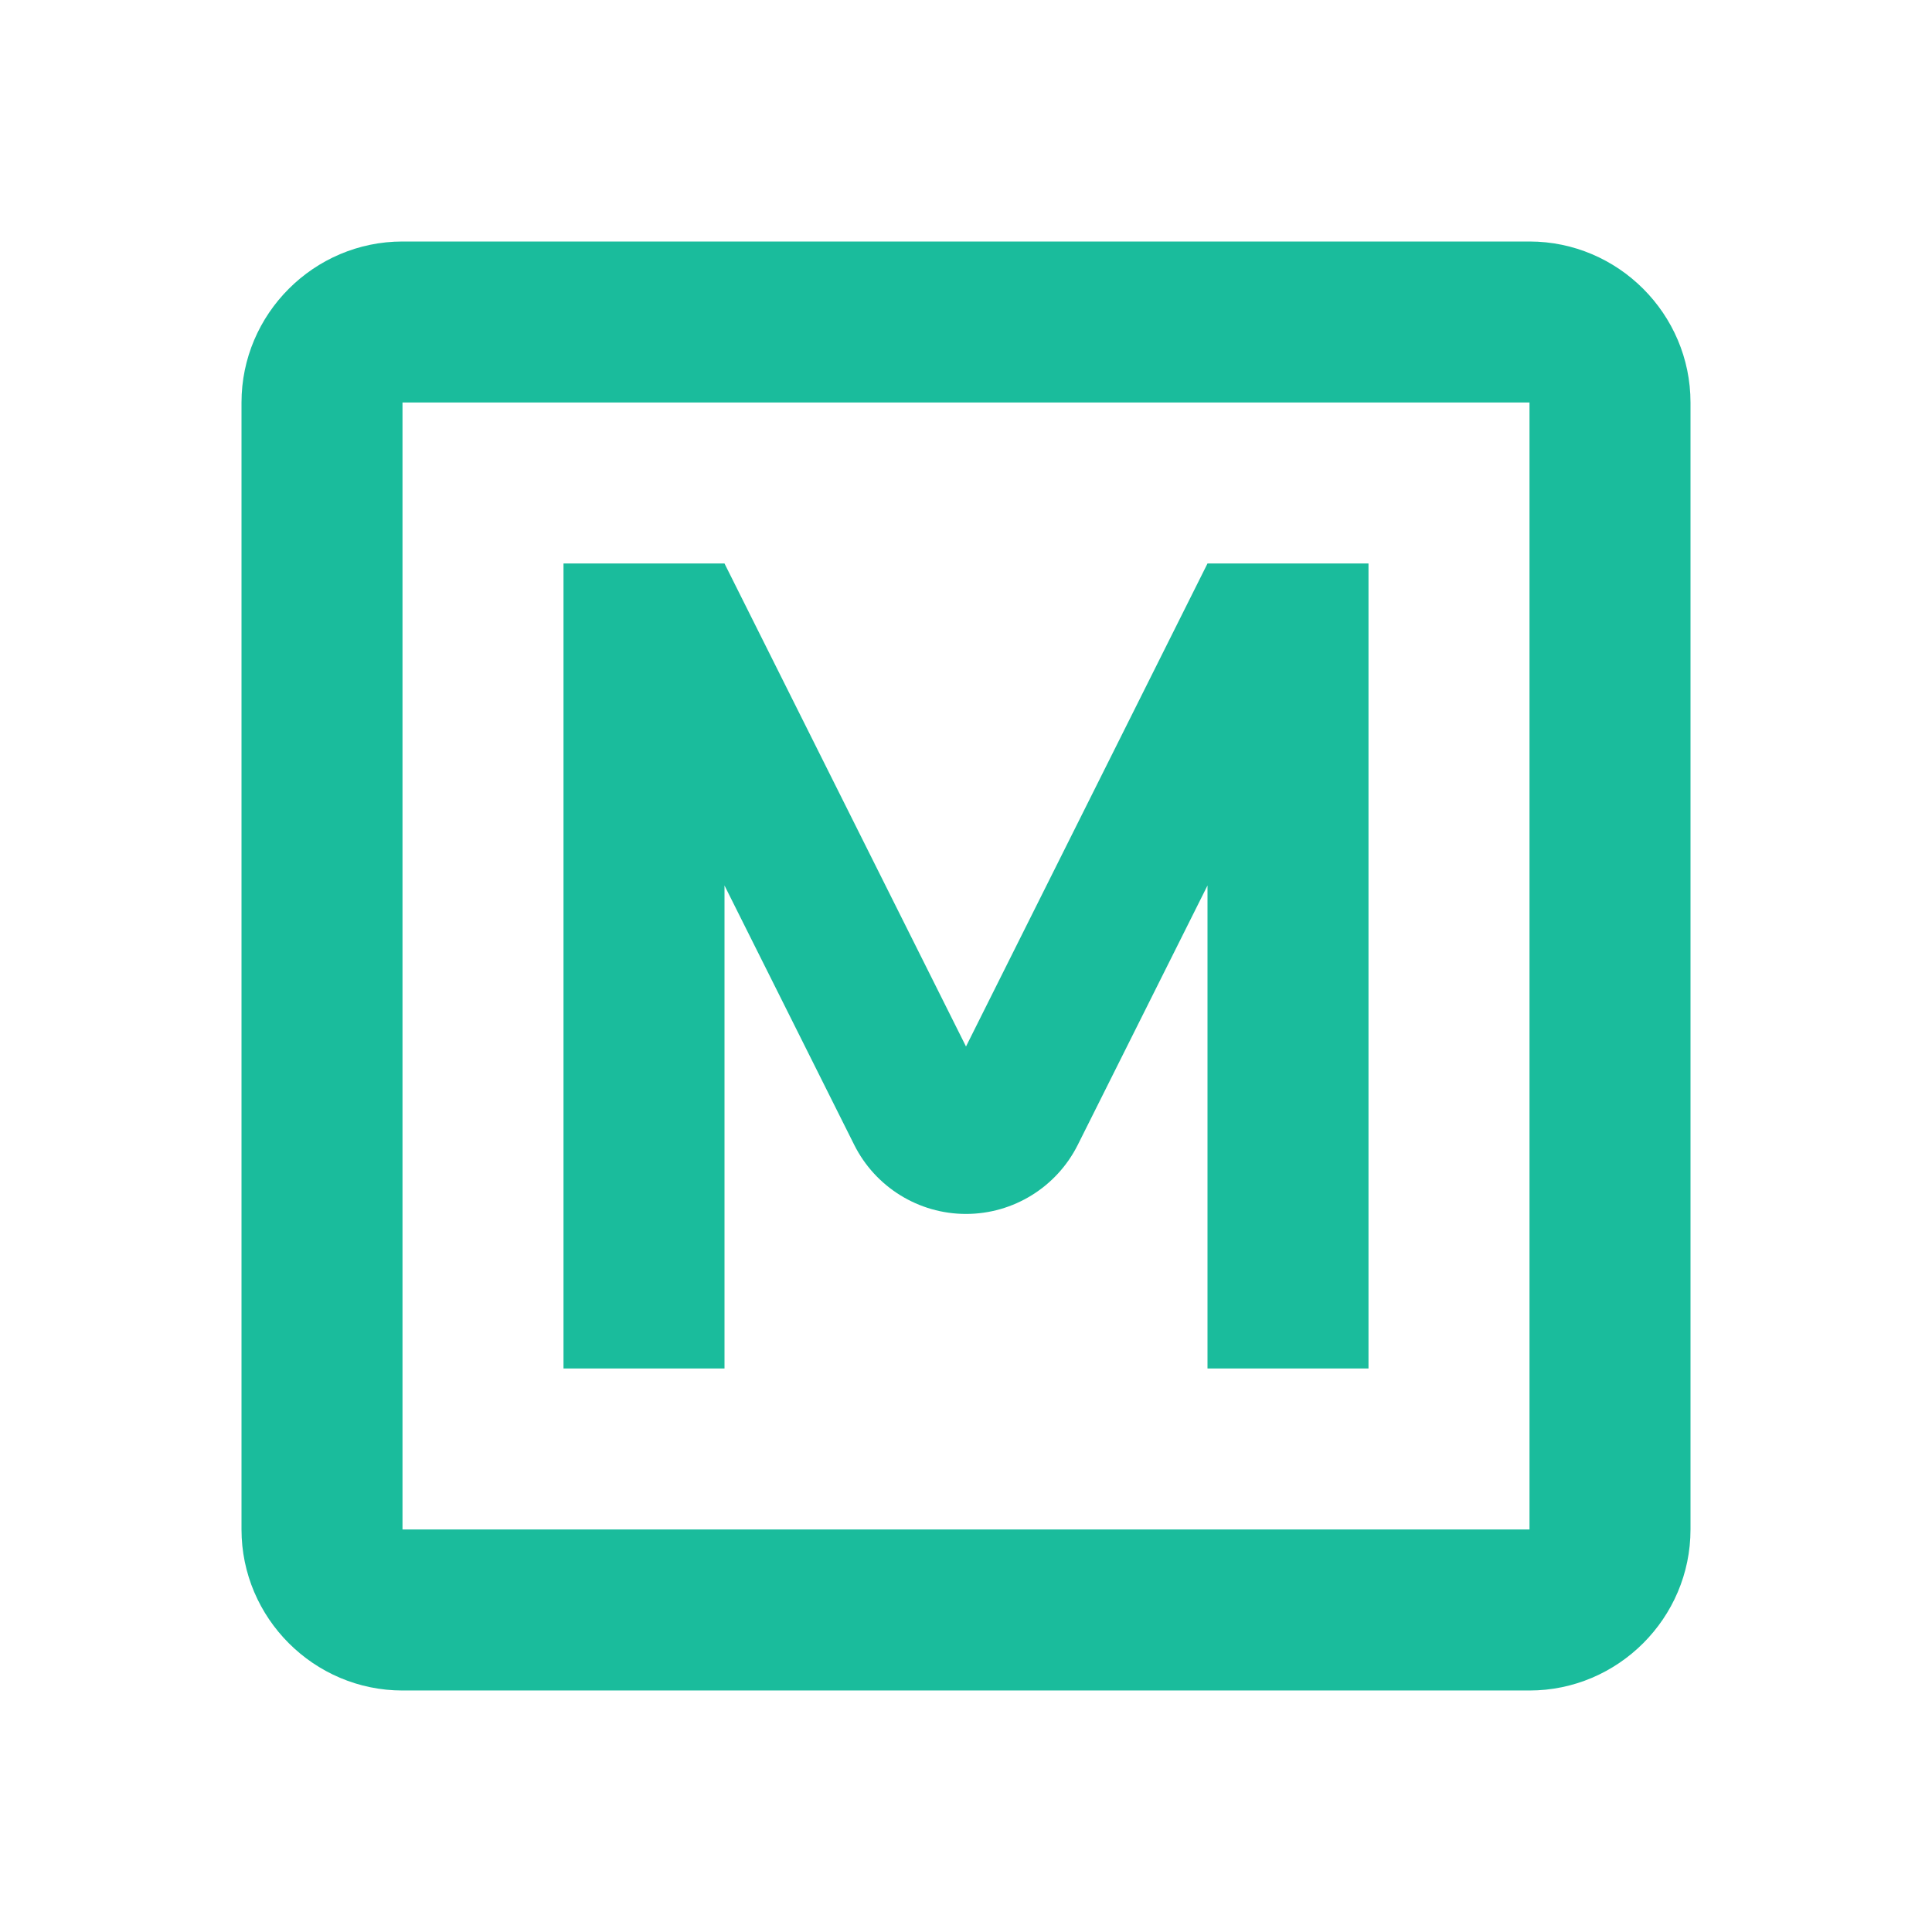 <svg clip-rule="evenodd" fill-rule="evenodd" stroke-linejoin="round" stroke-miterlimit="2" viewBox="0 0 24 24" xmlns="http://www.w3.org/2000/svg"><path d="m0 0h24v24h-24z" fill="none"/><g fill="#1abc9c"><path d="m19 5v14h-14v-14zm0-2h-14c-1.1 0-2 .9-2 2v14c0 1.1.9 2 2 2h14c1.1 0 2-.9 2-2v-14c0-1.1-.9-2-2-2z" fill-rule="nonzero"/><path d="m17 17h-2v-6l-1.611 3.221c-.263.526-.801.859-1.389.859s-1.126-.333-1.389-.859l-1.611-3.221v6h-2v-10h2l3 6 3-6h2z"/></g></svg>